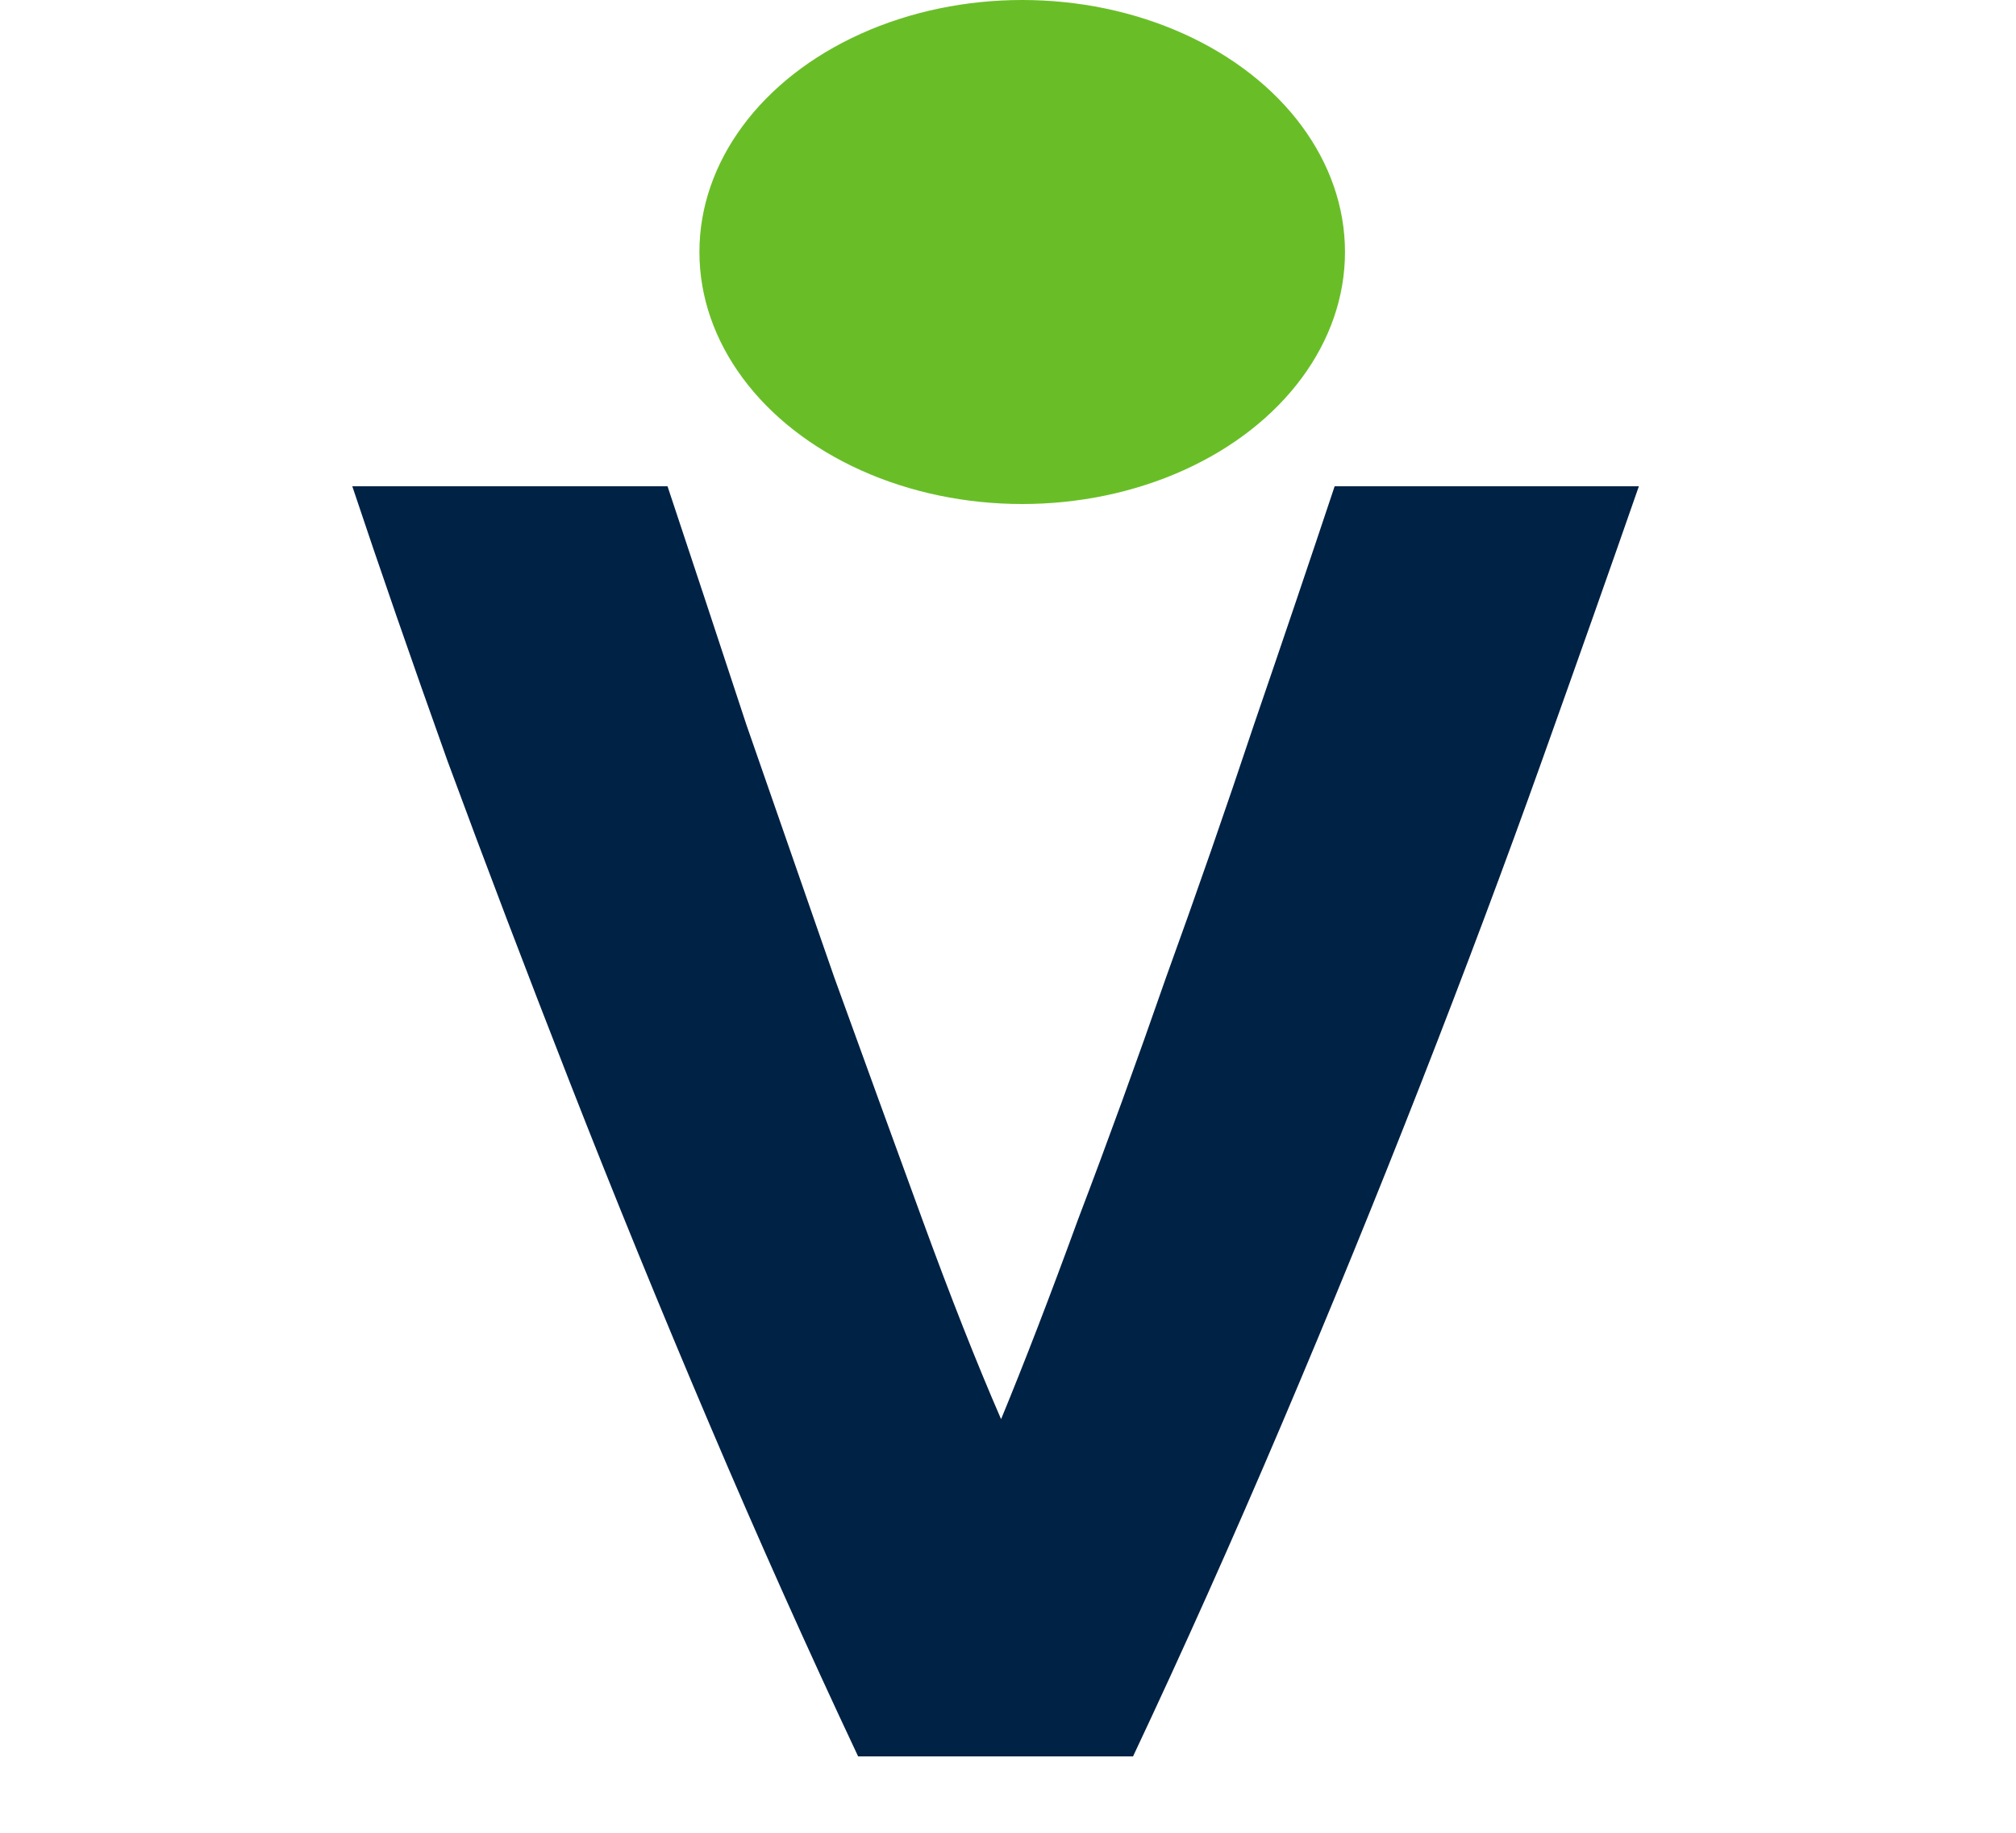 <svg width="44" height="40" viewBox="0 0 44 40" fill="none" xmlns="http://www.w3.org/2000/svg">
<g id="Group 124">
<path id="V" d="M18.729 38.333C17.636 36.013 16.555 33.6 15.489 31.093C14.422 28.587 13.409 26.107 12.449 23.653C11.489 21.2 10.595 18.853 9.769 16.613C8.969 14.373 8.276 12.373 7.689 10.613H14.569C15.102 12.213 15.675 13.947 16.289 15.813C16.929 17.653 17.569 19.493 18.209 21.333C18.875 23.173 19.515 24.933 20.129 26.613C20.742 28.293 21.316 29.747 21.849 30.973C22.355 29.747 22.916 28.293 23.529 26.613C24.169 24.933 24.809 23.173 25.449 21.333C26.116 19.493 26.756 17.653 27.369 15.813C28.009 13.947 28.596 12.213 29.129 10.613H35.769C35.156 12.373 34.449 14.373 33.649 16.613C32.849 18.853 31.969 21.2 31.009 23.653C30.049 26.107 29.035 28.587 27.969 31.093C26.902 33.6 25.822 36.013 24.729 38.333H18.729Z" fill="#002244"/>
<ellipse id="Ellipse 16" cx="22.31" cy="5.5" rx="7.045" ry="5.5" fill="#69BE28"/>
</g>
</svg>
